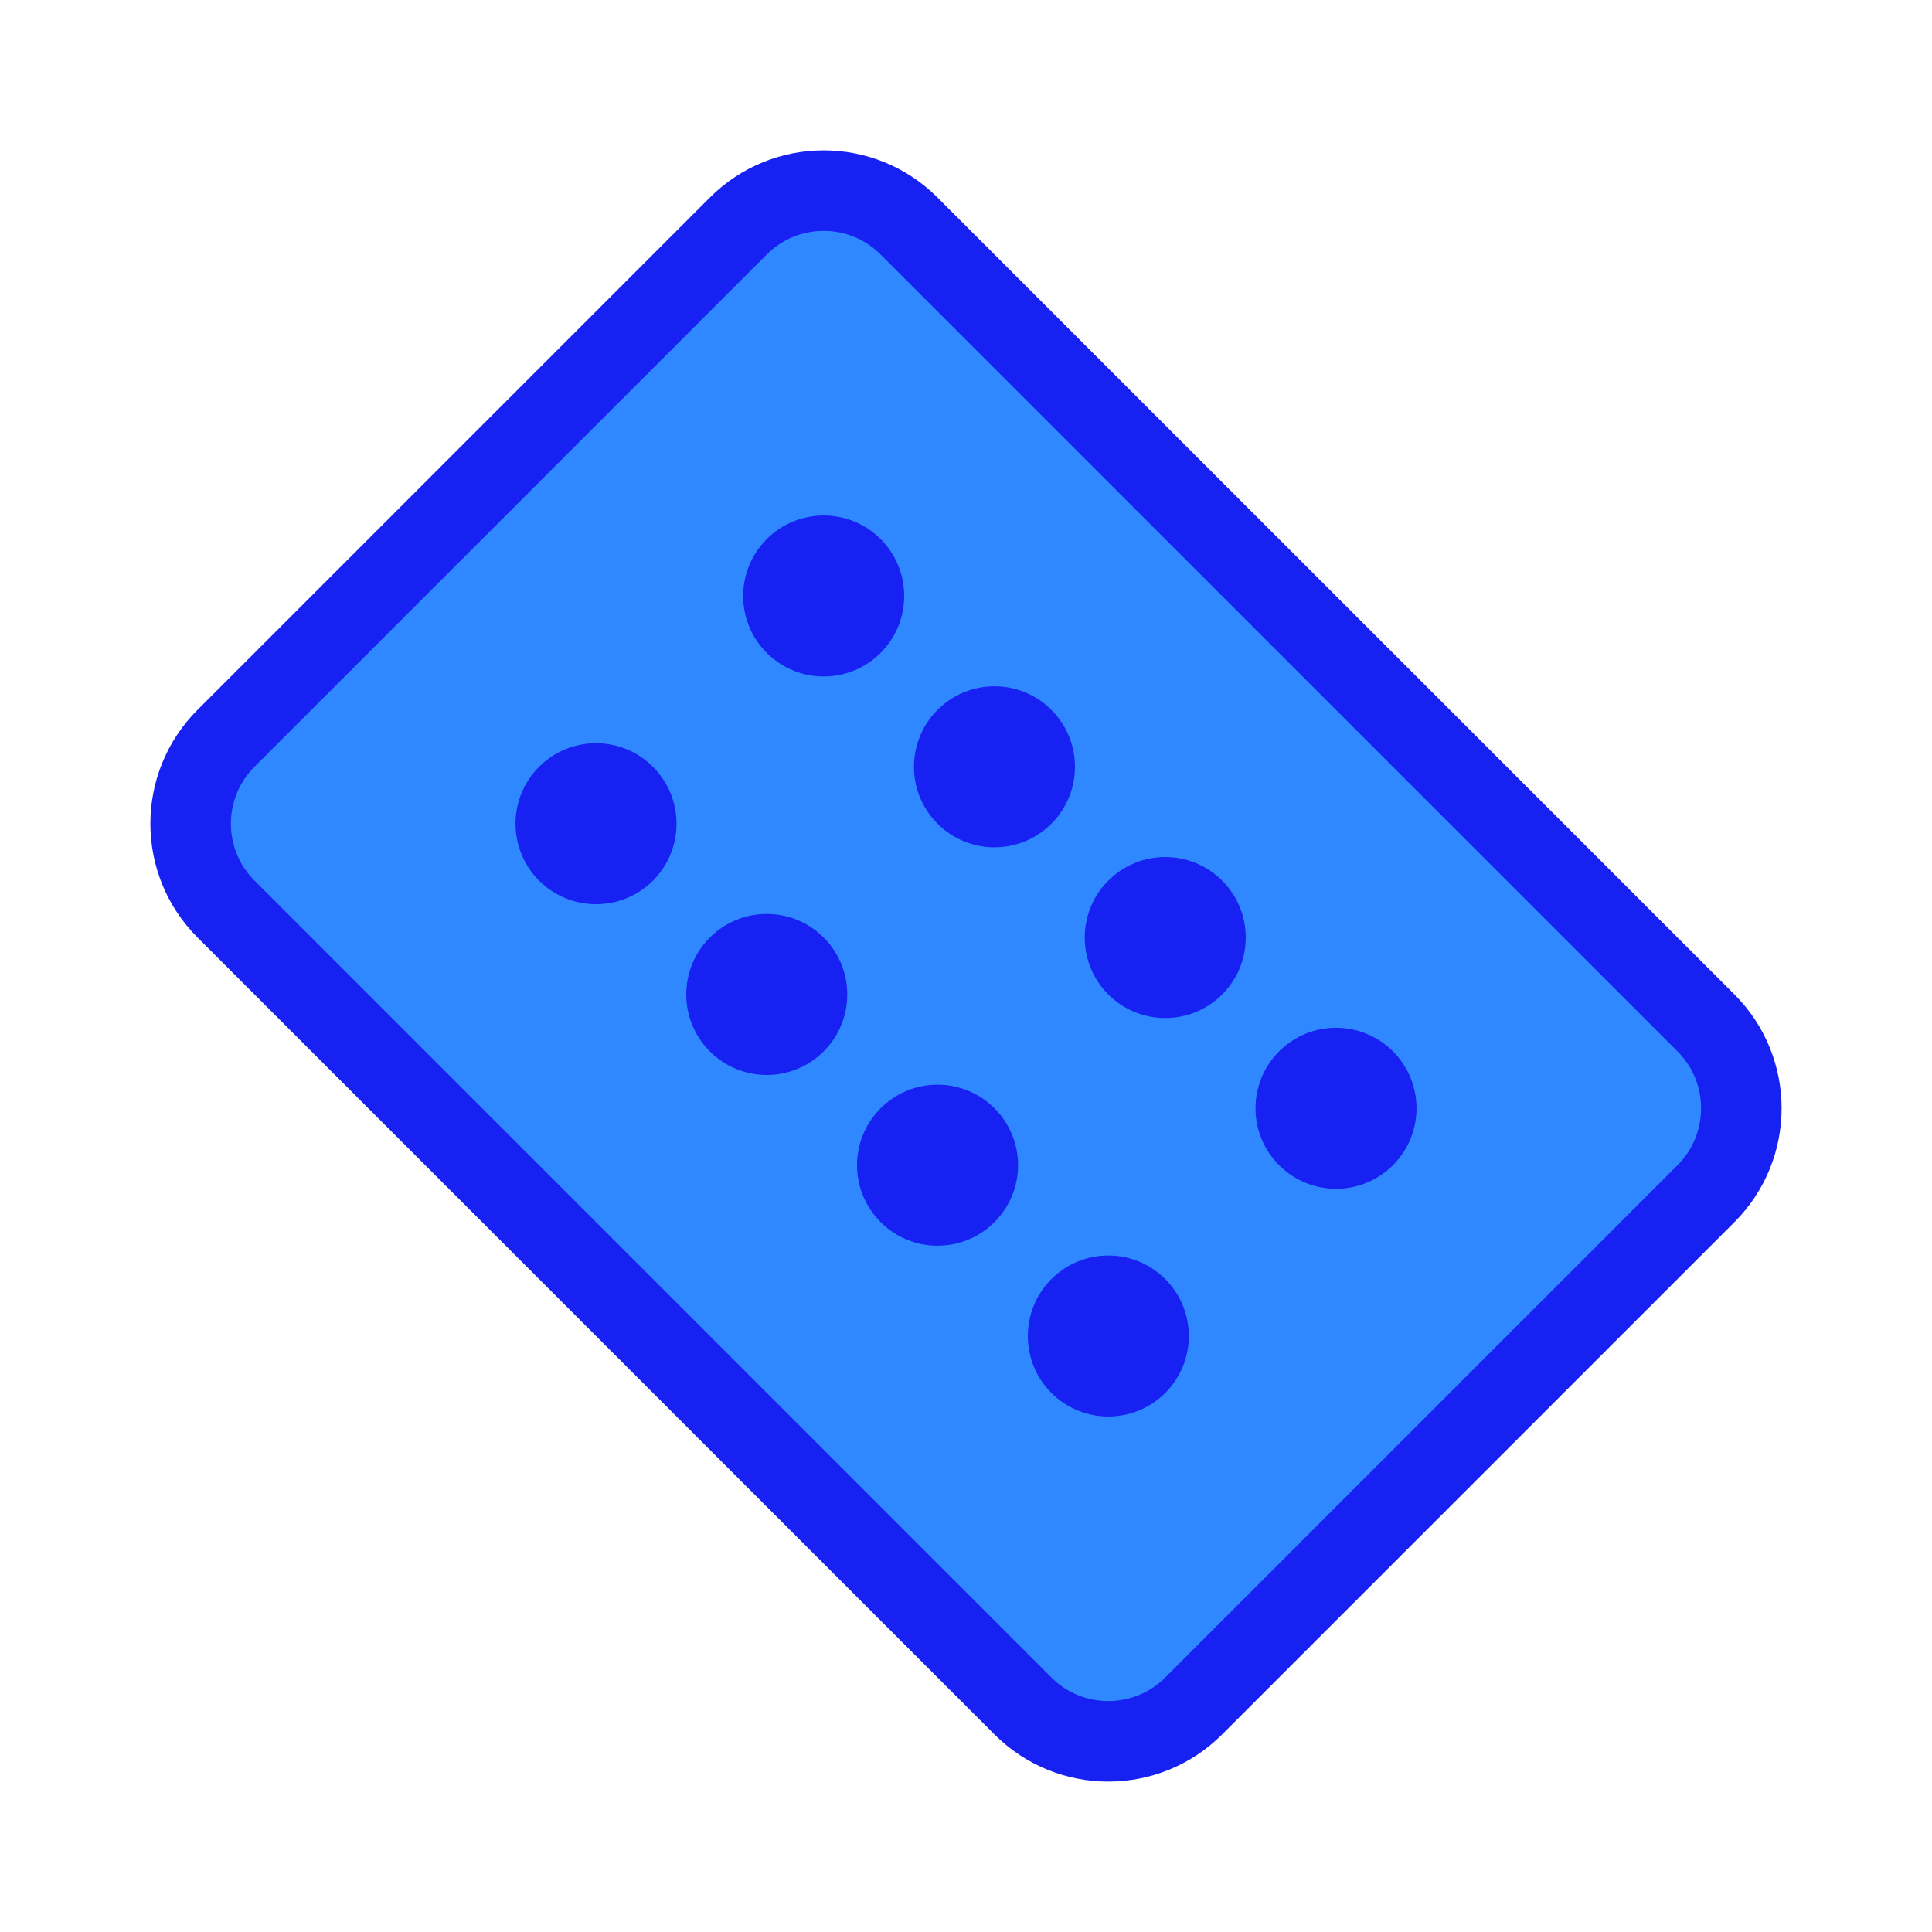 <?xml version="1.0" encoding="UTF-8"?><svg width="24" height="24" viewBox="0 0 48 48" fill="none" xmlns="http://www.w3.org/2000/svg"><path d="M5.615 22.585C4.443 21.414 4.443 19.514 5.615 18.343L18.343 5.615C19.515 4.443 21.414 4.443 22.585 5.615L42.385 25.414C43.556 26.585 43.556 28.485 42.385 29.656L29.657 42.384C28.485 43.556 26.585 43.556 25.414 42.384L5.615 22.585Z" fill="#2F88FF" stroke="#1721F1" stroke-width="2" stroke-linejoin="round"/><circle cx="14.808" cy="20.465" r="2" transform="rotate(-45 14.808 20.465)" fill="#1721F1"/><circle cx="23.293" cy="28.949" r="2" transform="rotate(-45 23.293 28.949)" fill="#1721F1"/><circle cx="19.05" cy="24.707" r="2" transform="rotate(-45 19.05 24.707)" fill="#1721F1"/><circle cx="27.536" cy="33.193" r="2" transform="rotate(-45 27.536 33.193)" fill="#1721F1"/><circle cx="20.464" cy="14.807" r="2" transform="rotate(-45 20.464 14.807)" fill="#1721F1"/><circle cx="28.95" cy="23.293" r="2" transform="rotate(-45 28.95 23.293)" fill="#1721F1"/><circle cx="24.707" cy="19.051" r="2" transform="rotate(-45 24.707 19.051)" fill="#1721F1"/><circle cx="33.193" cy="27.535" r="2" transform="rotate(-45 33.193 27.535)" fill="#1721F1"/></svg>